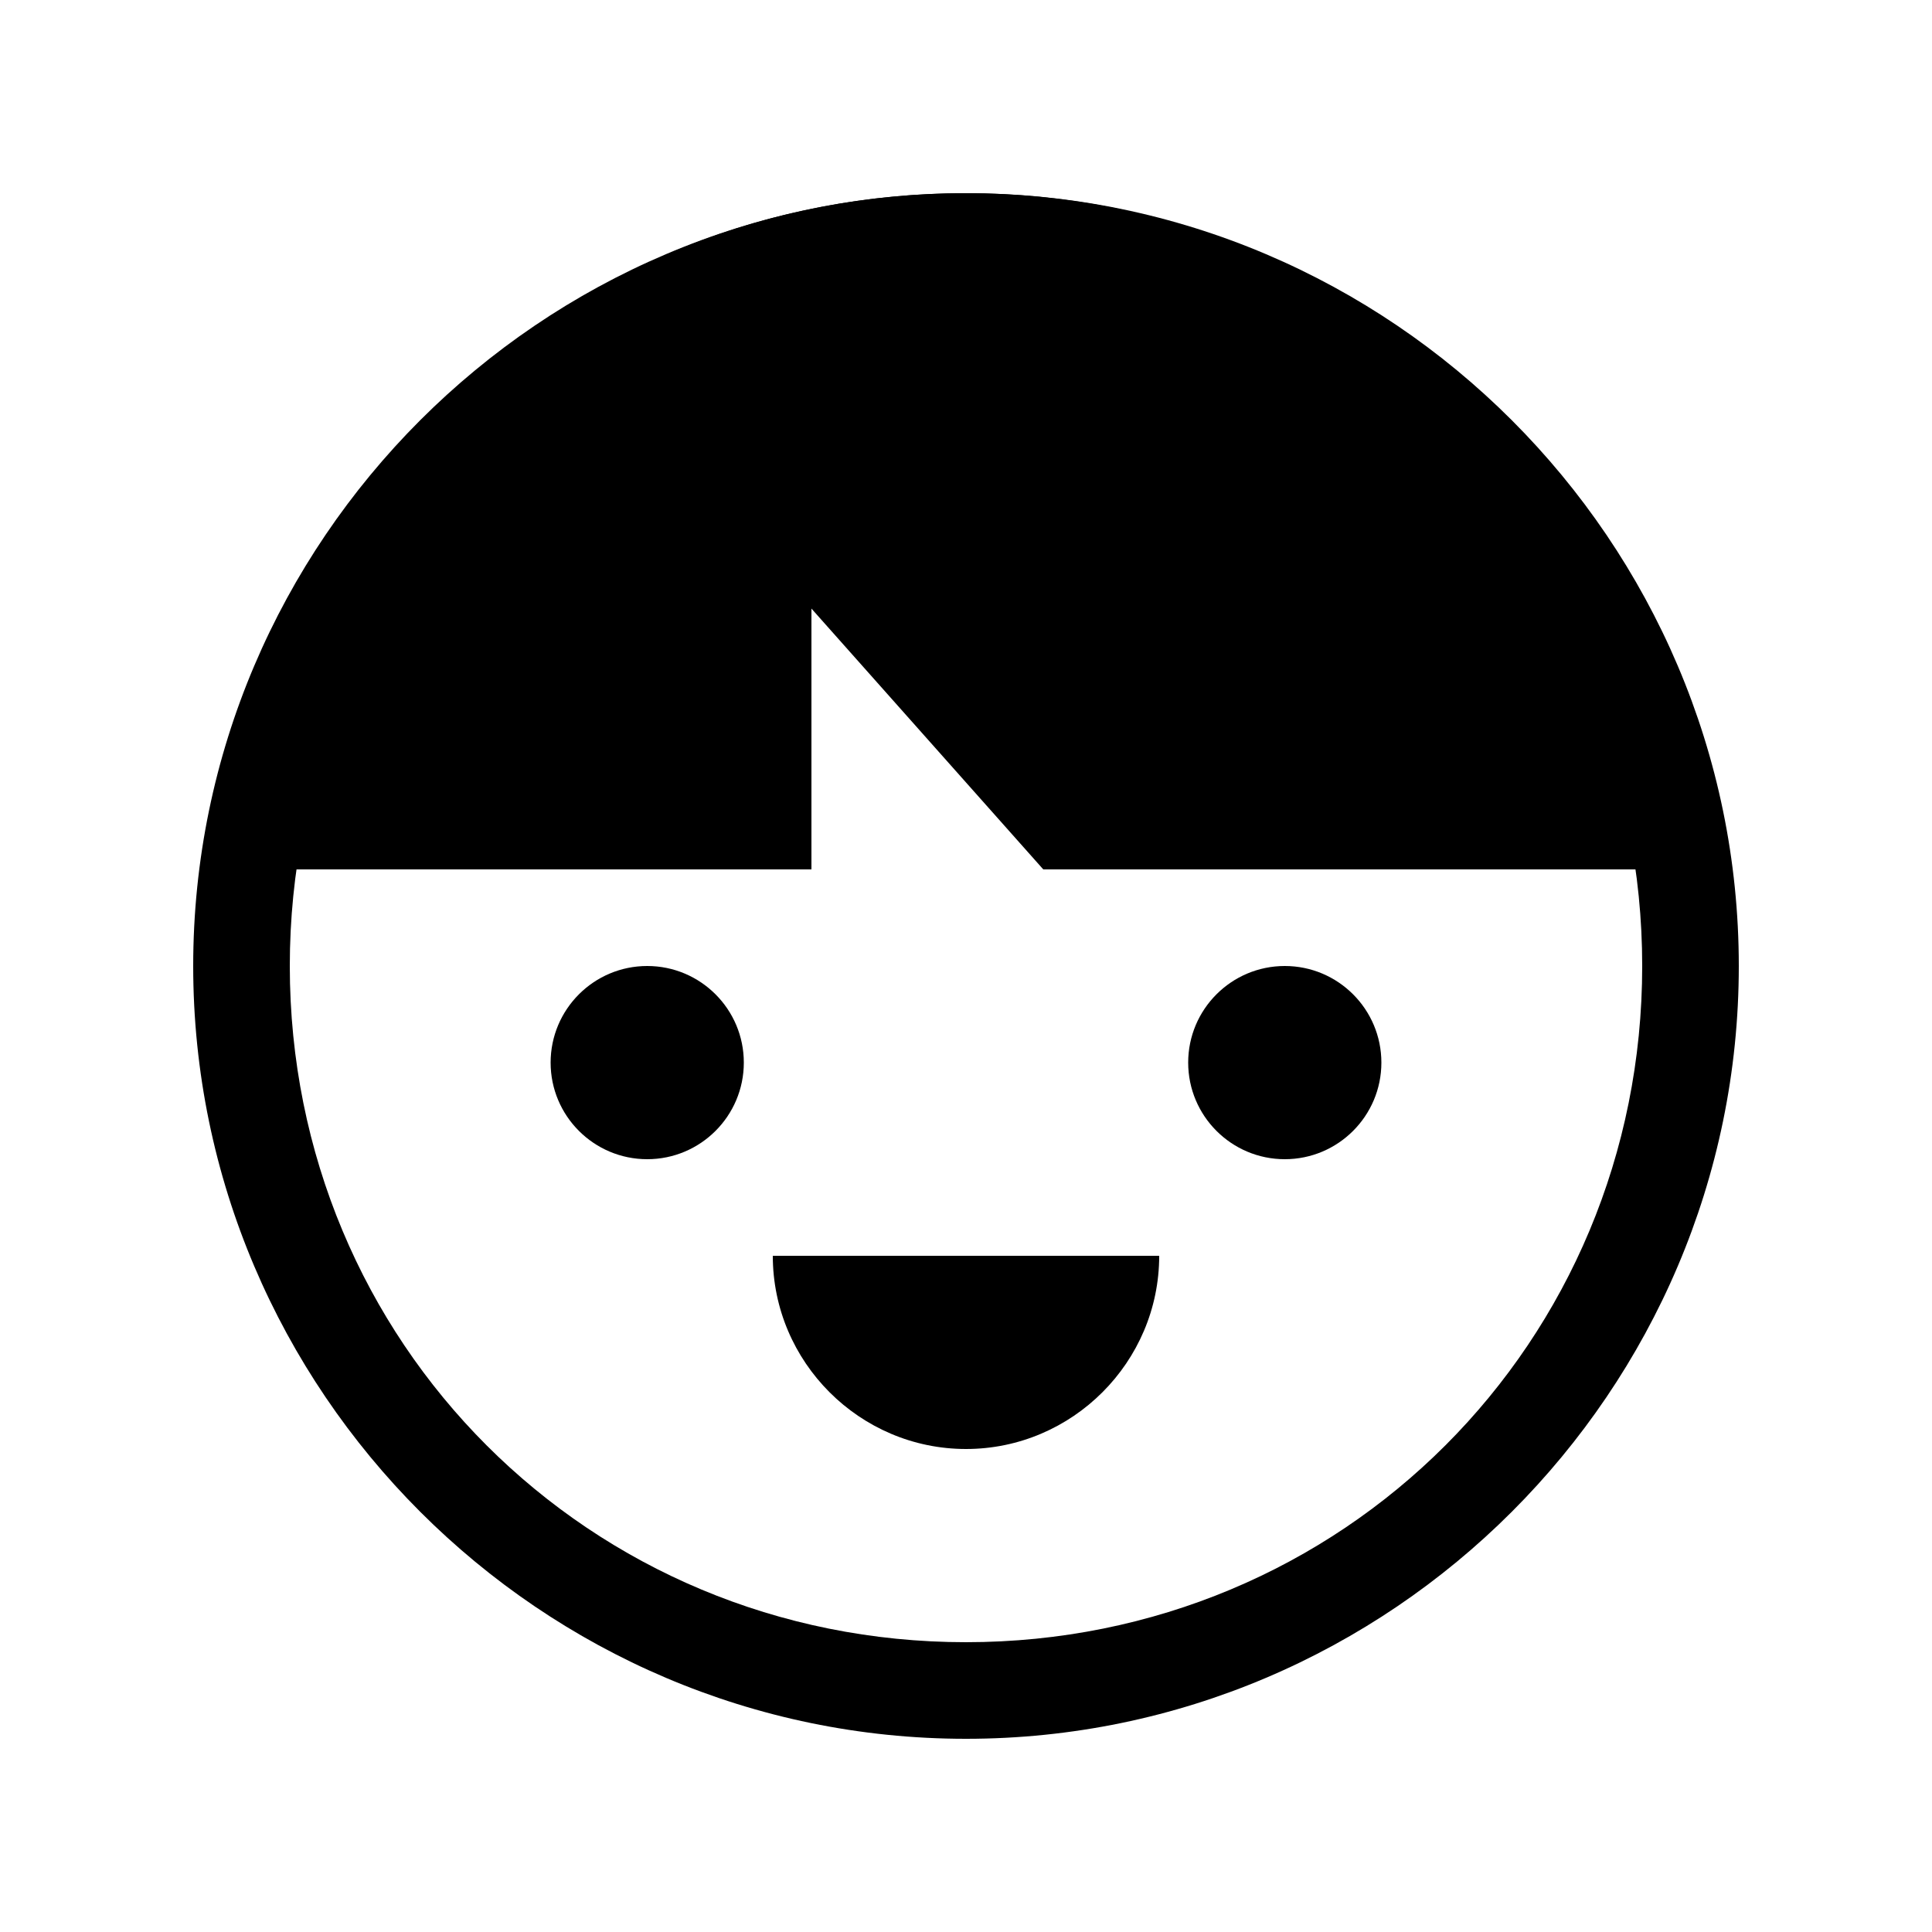 <svg fill="none" height="20" viewBox="0 0 20 20" width="20" xmlns="http://www.w3.org/2000/svg" xmlns:xlink="http://www.w3.org/1999/xlink"><clipPath id="a"><path d="m2 2h16v16h-16z"/></clipPath><g clip-path="url(#a)" fill="currentColor"><path d="m10 3c3.9 0 7 3.1 7 7s-3.1 7-7 7-7-3.1-7-7 3.1-7 7-7zm0-1c-4.4 0-8 3.6-8 8s3.6 8 8 8 8-3.6 8-8-3.6-8-8-8z"/><path d="m10 13h2c0 1.1-.9 2-2 2s-2-.9-2-2z"/><path d="m17.4 9h-6.6l-2.4-2.7v2.7h-5.8c0-3.9 3.3-7 7.4-7s7.4 3.2 7.4 7z"/><path d="m6.7 12c.552 0 1-.448 1-1s-.448-1-1-1c-.552 0-1 .448-1 1s.448 1 1 1z"/><path d="m13.3 12c.552 0 1-.448 1-1s-.448-1-1-1c-.552 0-1 .448-1 1s.448 1 1 1z"/></g></svg>